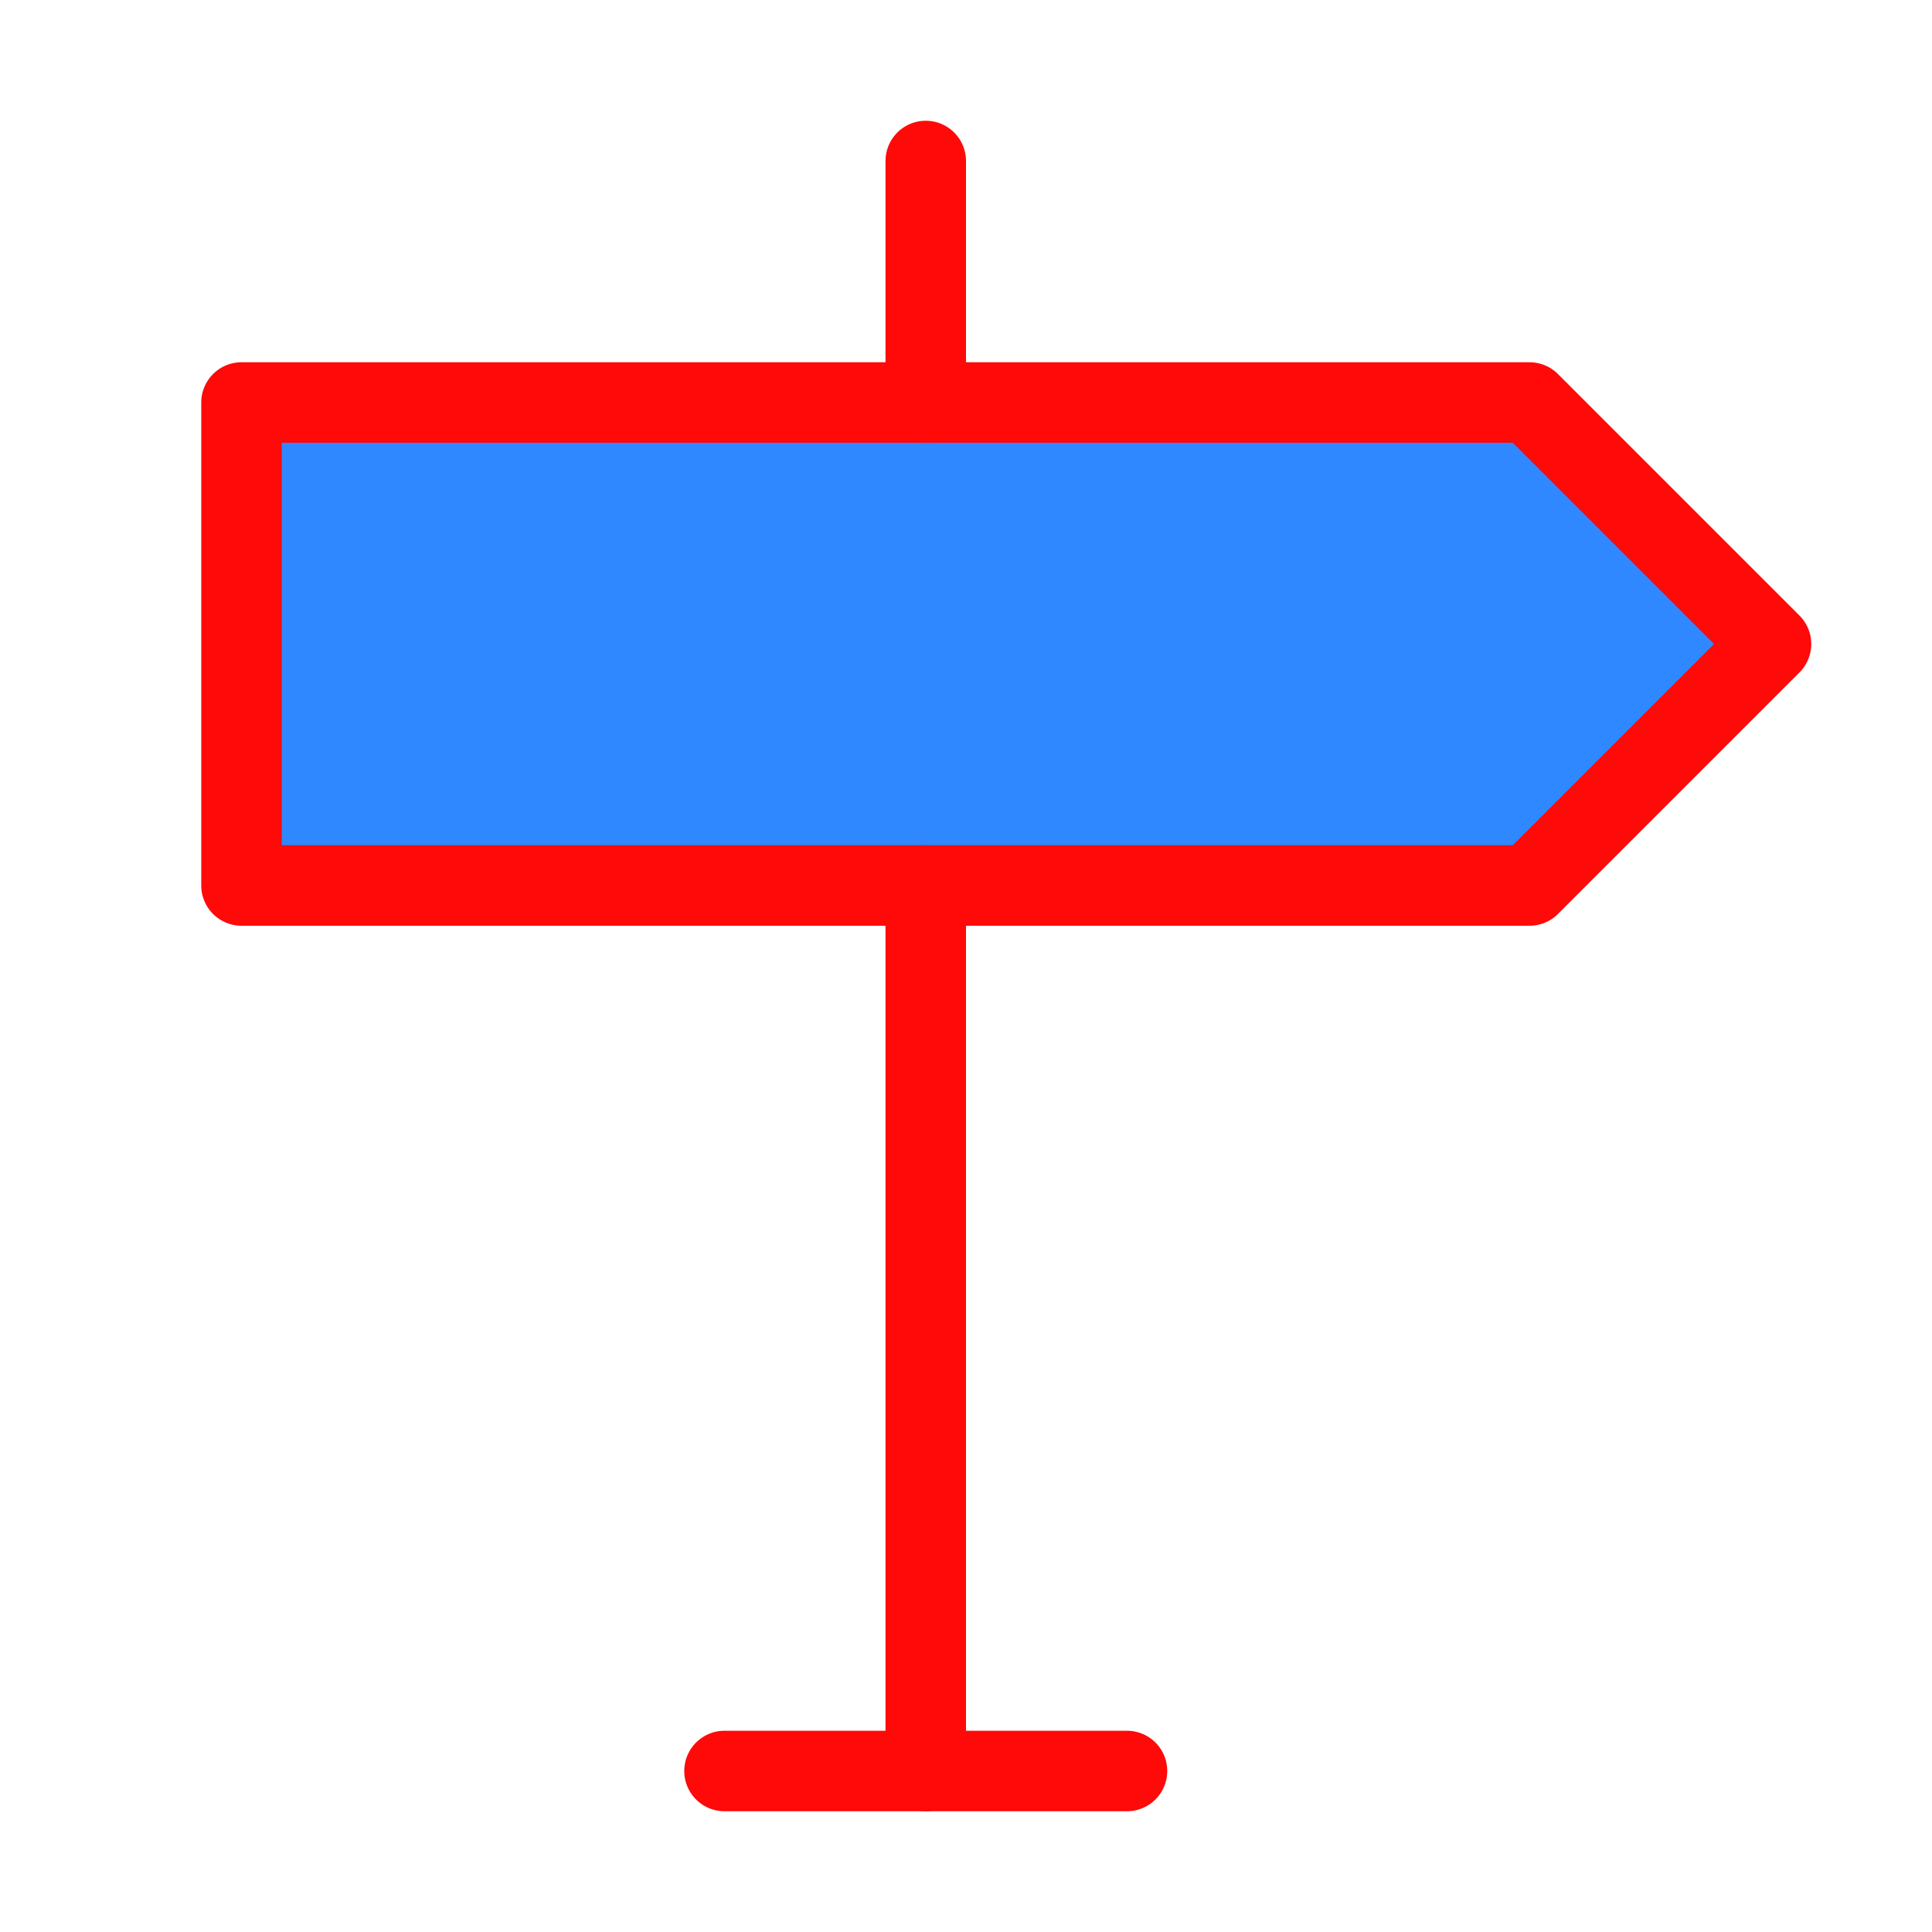 <?xml version="1.0" encoding="UTF-8"?><svg width="24" height="24" viewBox="0 0 48 48" fill="none" xmlns="http://www.w3.org/2000/svg"><path d="M6 10V22H38L44 16L38 10H6Z" fill="#2F88FF" stroke="#FF0909" stroke-width="2" stroke-linejoin="round"/><path d="M23 22V44" stroke="#FF0909" stroke-width="2" stroke-linecap="round" stroke-linejoin="round"/><path d="M23 4V10" stroke="#FF0909" stroke-width="2" stroke-linecap="round" stroke-linejoin="round"/><path d="M18 44H28" stroke="#FF0909" stroke-width="2" stroke-linecap="round" stroke-linejoin="round"/></svg>